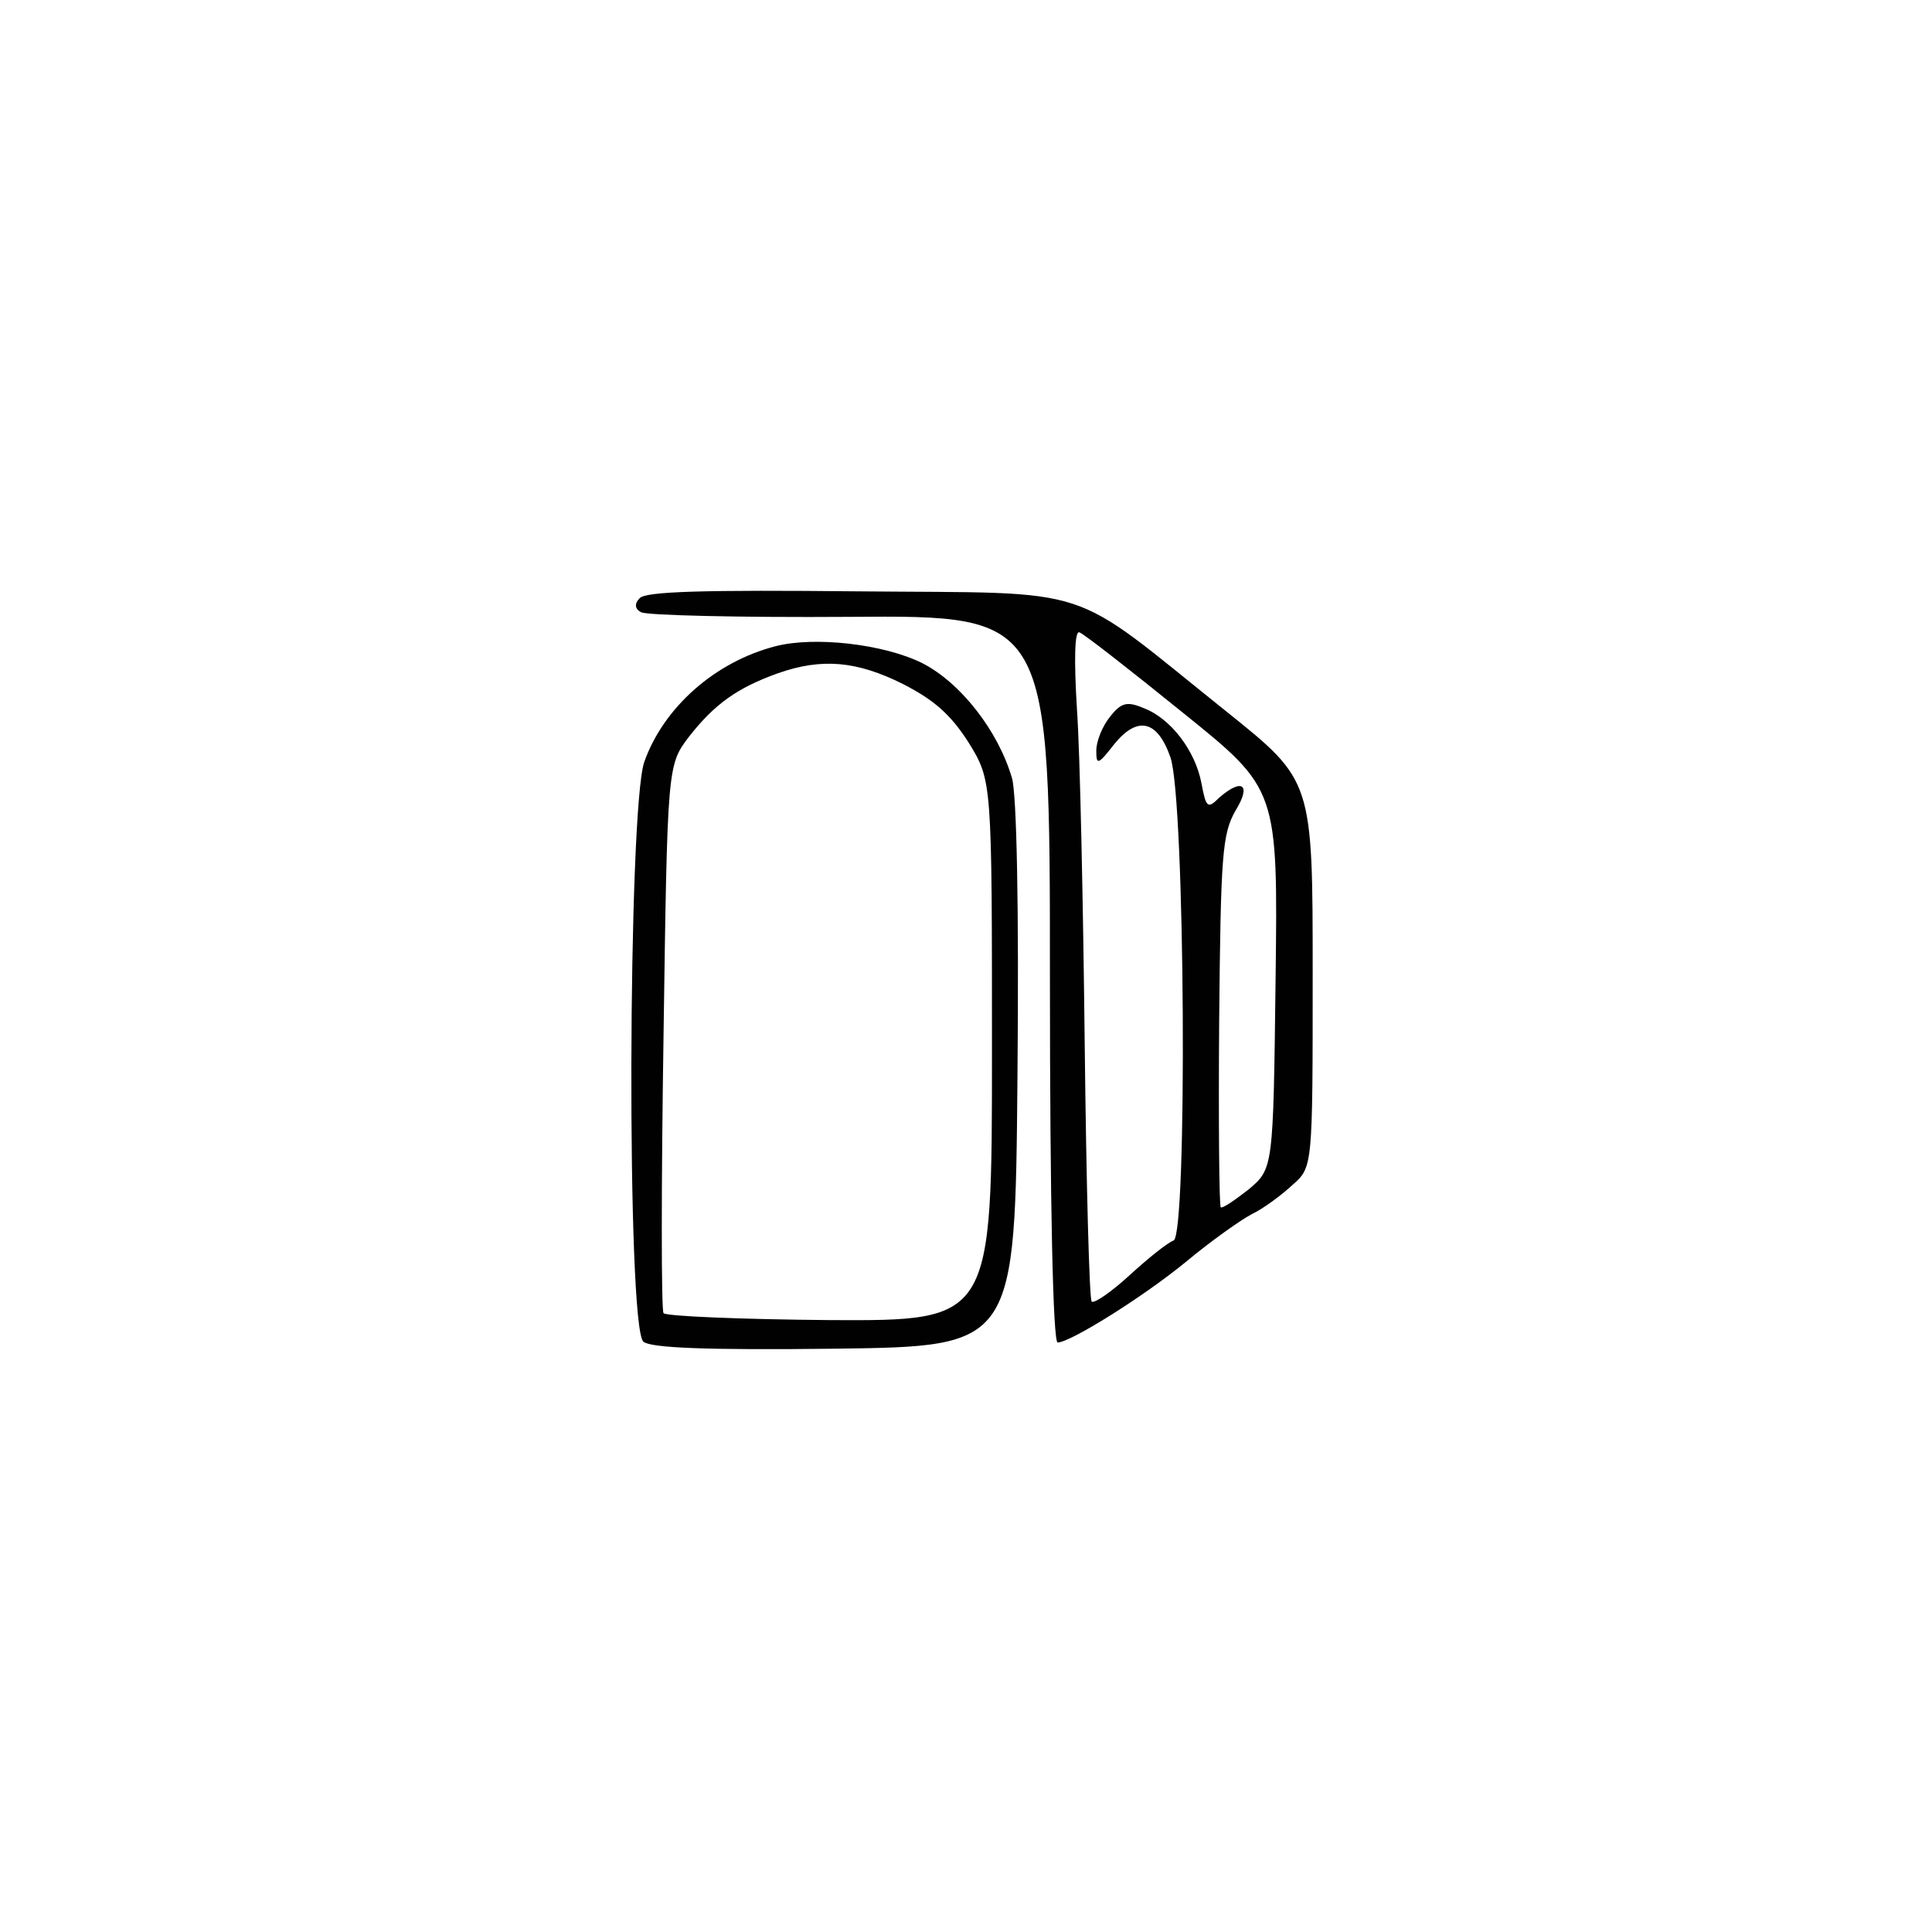 <?xml version="1.0" encoding="utf-8"?>
<!-- Generator: Adobe Illustrator 27.6.1, SVG Export Plug-In . SVG Version: 6.00 Build 0)  -->
<svg version="1.1" id="Layer_1" xmlns="http://www.w3.org/2000/svg" xmlns:xlink="http://www.w3.org/1999/xlink" x="0px" y="0px"
	 viewBox="0 0 250 250" style="enable-background:new 0 0 250 250;" xml:space="preserve">
<style type="text/css">
	.st0{fill:#010101;}
</style>
<path class="st0" d="M82.76,77.42c-0.7,0.7-0.6,1.4,0.2,1.8c0.6,0.4,12.8,0.7,27,0.6c25.9-0.2,25.9-0.2,25.9,46.8
	c0,29.3,0.4,47.1,1,47.1c1.6,0,11.1-5.9,16.8-10.6c3-2.5,6.8-5.2,8.3-6c1.5-0.7,3.9-2.5,5.3-3.8c2.6-2.3,2.6-2.3,2.6-27.3
	s0-25-11.1-33.9c-21-16.8-16.3-15.3-47.7-15.6C91.16,76.32,83.46,76.52,82.76,77.42z M153.06,92.22c12.3,9.9,12.3,9.9,12,34.5
	c-0.3,24.5-0.3,24.5-3.5,27.2c-1.8,1.4-3.4,2.5-3.6,2.3c-0.2-0.3-0.3-11.1-0.2-24.2c0.2-21.4,0.4-24.1,2.1-27.1
	c2.1-3.4,0.9-4.3-2.1-1.7c-1.5,1.5-1.7,1.3-2.3-1.9c-0.8-4.2-4-8.4-7.5-9.7c-2.1-0.9-2.9-0.7-4.3,1.1c-1,1.2-1.8,3.2-1.8,4.4
	c0,1.9,0.2,1.9,2.3-0.8c3-3.7,5.6-3.2,7.3,1.7c1.9,5.5,2.2,61.9,0.4,62.5c-0.8,0.3-3.3,2.3-5.7,4.5c-2.4,2.2-4.6,3.7-4.9,3.4
	c-0.3-0.3-0.7-15.3-0.9-33.4c-0.2-18-0.6-37.5-1-43.2c-0.4-6.5-0.3-10.2,0.3-10C140.26,82.02,146.26,86.72,153.06,92.22z"/>
<path class="st0" d="M100.36,83.62c-7.8,2-14.5,7.9-17,15c-2.1,6.2-2.3,73.2-0.1,75c1,0.8,8.1,1.1,24.8,0.9
	c23.3-0.3,23.3-0.3,23.6-35.3c0.2-21.9-0.1-36.3-0.7-38.5c-1.8-6.2-6.7-12.4-11.6-14.9C114.36,83.32,105.36,82.32,100.36,83.62z
	 M116.86,88.52c4.1,2.1,6.2,4,8.5,7.6c3,4.9,3,4.9,3,39.9c0,34.9,0,34.9-21,34.8c-11.5-0.1-21.2-0.5-21.5-0.9
	c-0.3-0.4-0.3-16.5,0-35.8c0.5-35.1,0.5-35.1,3.3-38.8c3.3-4.2,6.2-6.3,11.5-8.2C106.36,85.12,110.86,85.52,116.86,88.52z"/>
</svg>
